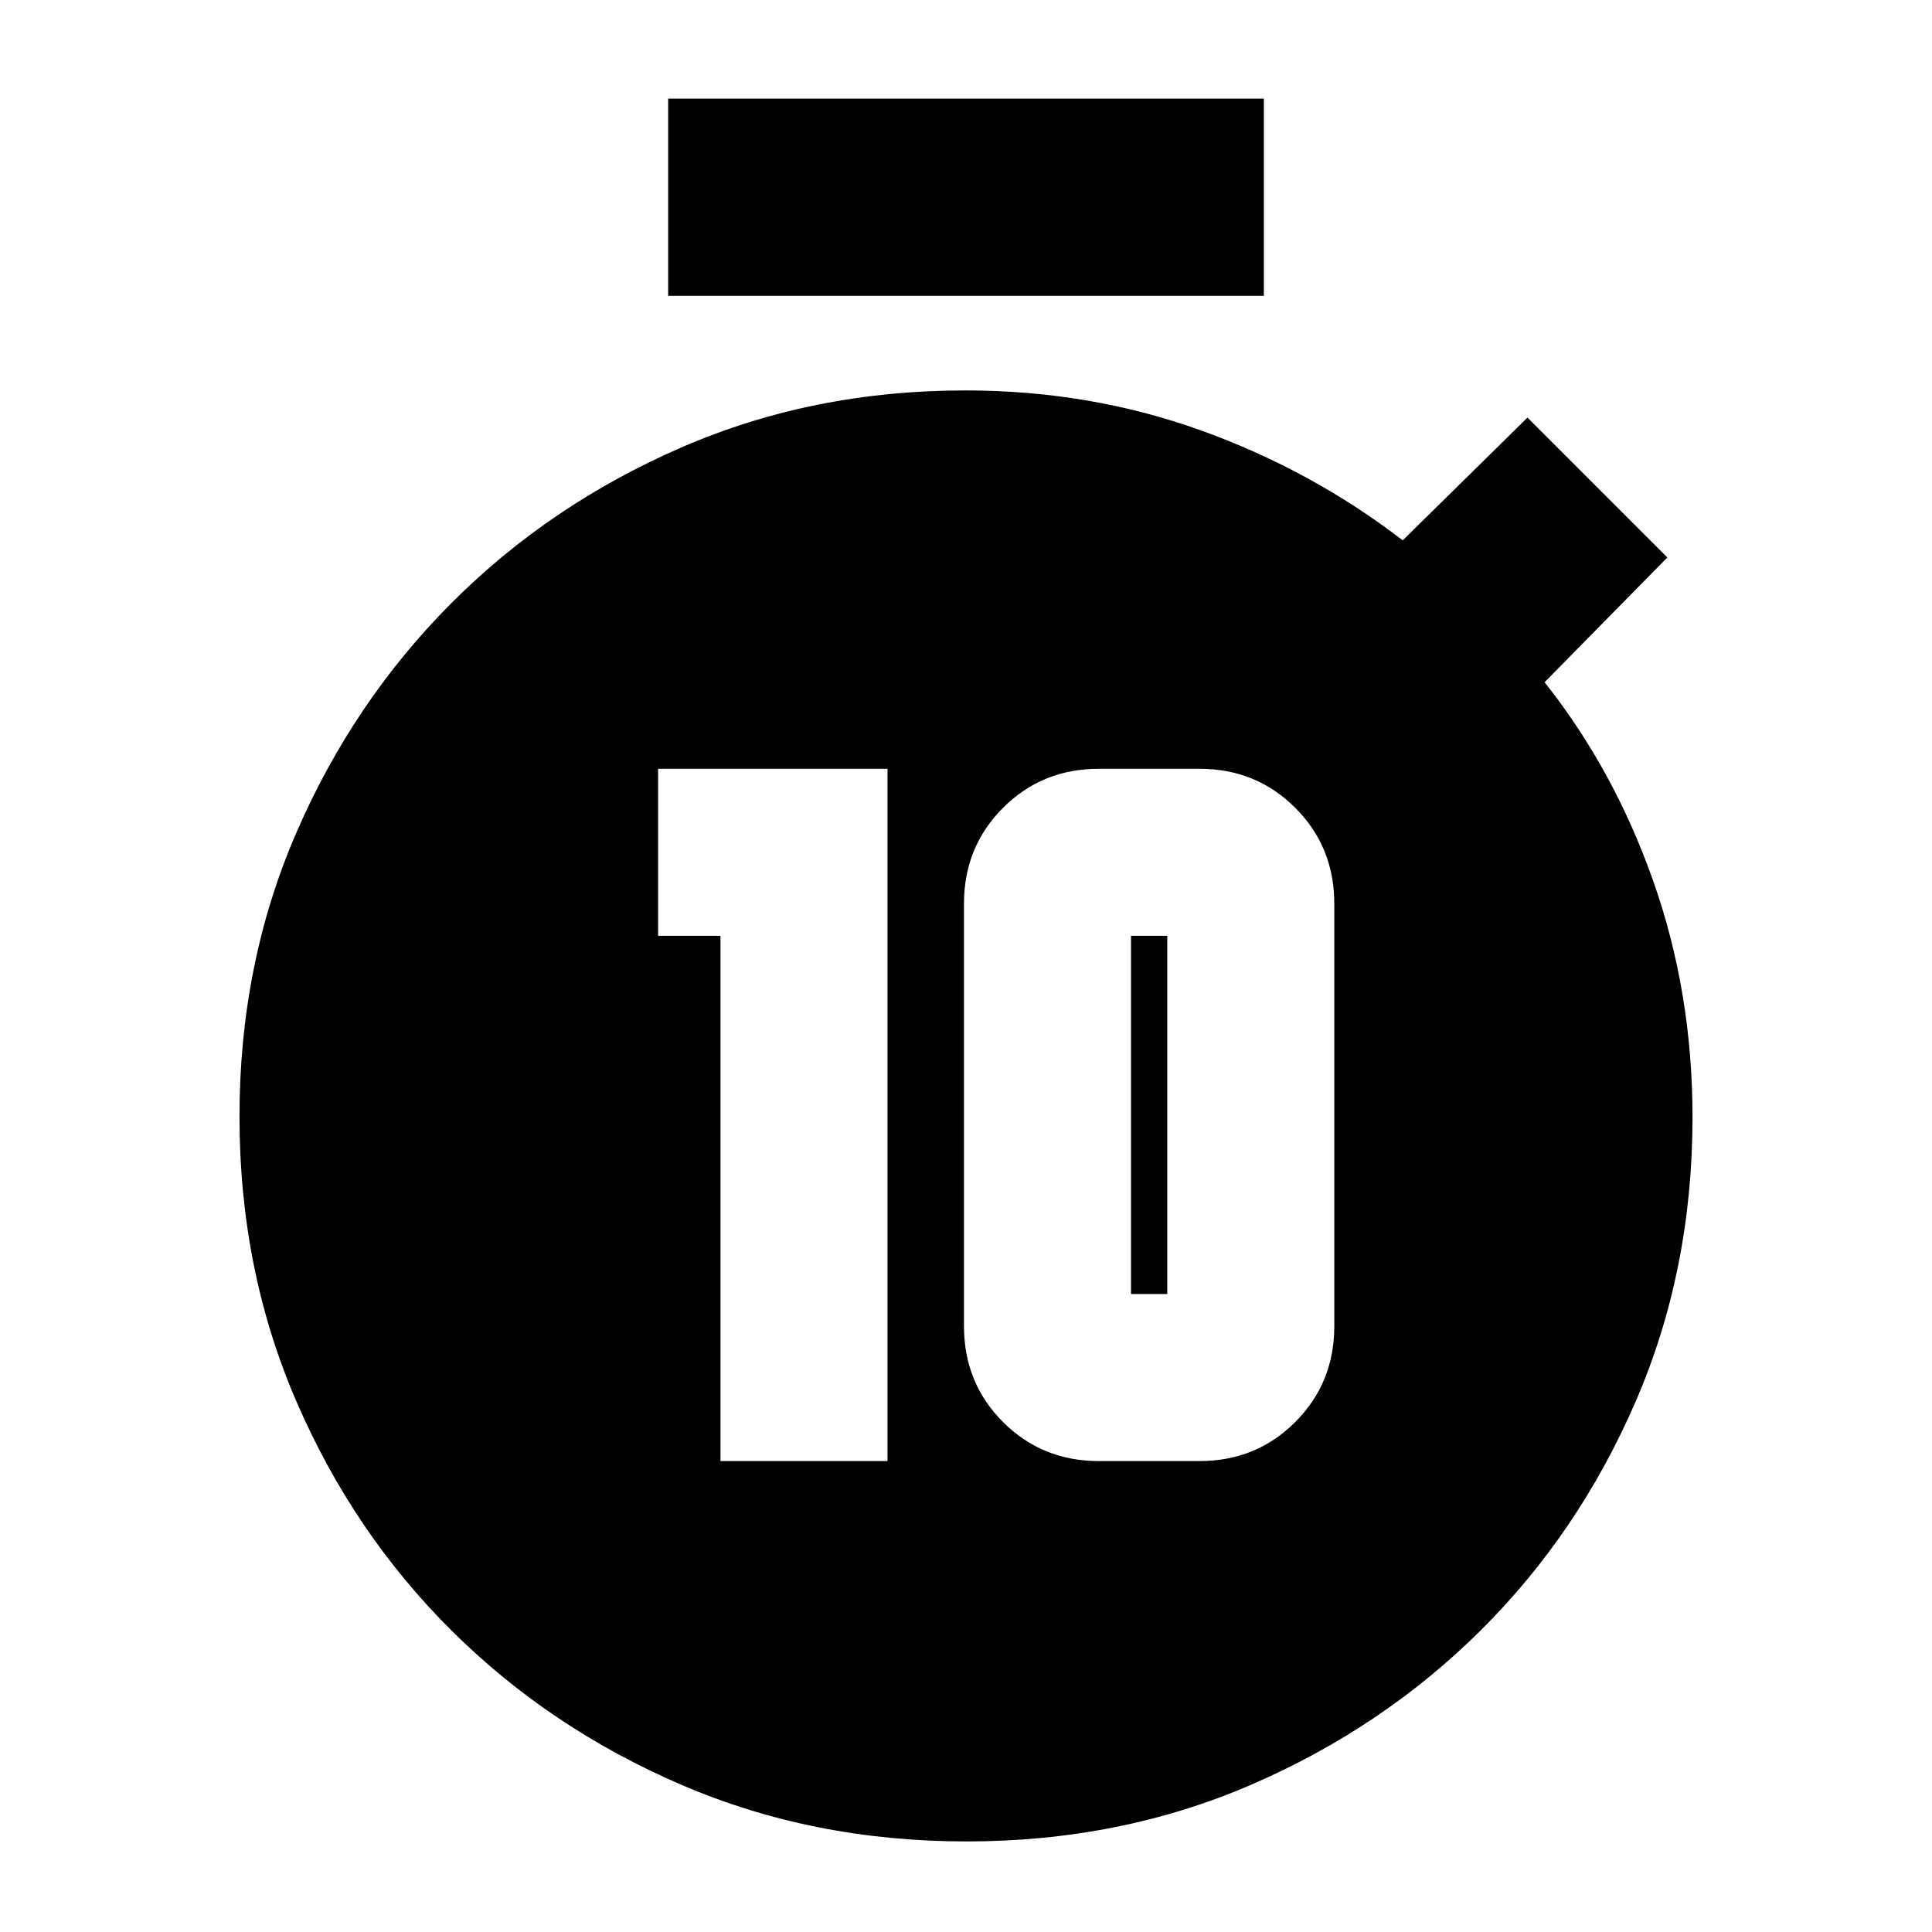 <svg xmlns="http://www.w3.org/2000/svg" height="20" viewBox="0 -960 960 960" width="20"><path d="M358-234h83v-344H327v83h31v261Zm188 0h50q28.2 0 47.6-19.4Q663-272.8 663-301v-210q0-28.2-19.4-47.6Q624.2-578 596-578h-50q-28.2 0-47.6 19.4Q479-539.2 479-511v210q0 28.2 19.4 47.6Q517.8-234 546-234Zm16-83v-178h18v178h-18ZM332-813v-98h296v98H332ZM480.22-45q-76.27 0-141.67-28.15-65.4-28.14-114.2-76.65-48.81-48.51-77.08-113.85Q119-329 119-405.14q0-76.13 28.36-141.35 28.36-65.23 77.13-114.02 48.76-48.79 114.04-77.14Q403.8-766 479.56-766q61.78 0 116.86 19.75T697-691.5l62-61 69.5 69.5-61 62q34.5 43.5 54 98.81T841-404.86q0 76.01-28.26 141.29-28.26 65.28-77.04 113.74-48.78 48.46-113.99 76.65Q556.5-45 480.22-45Z"/></svg>